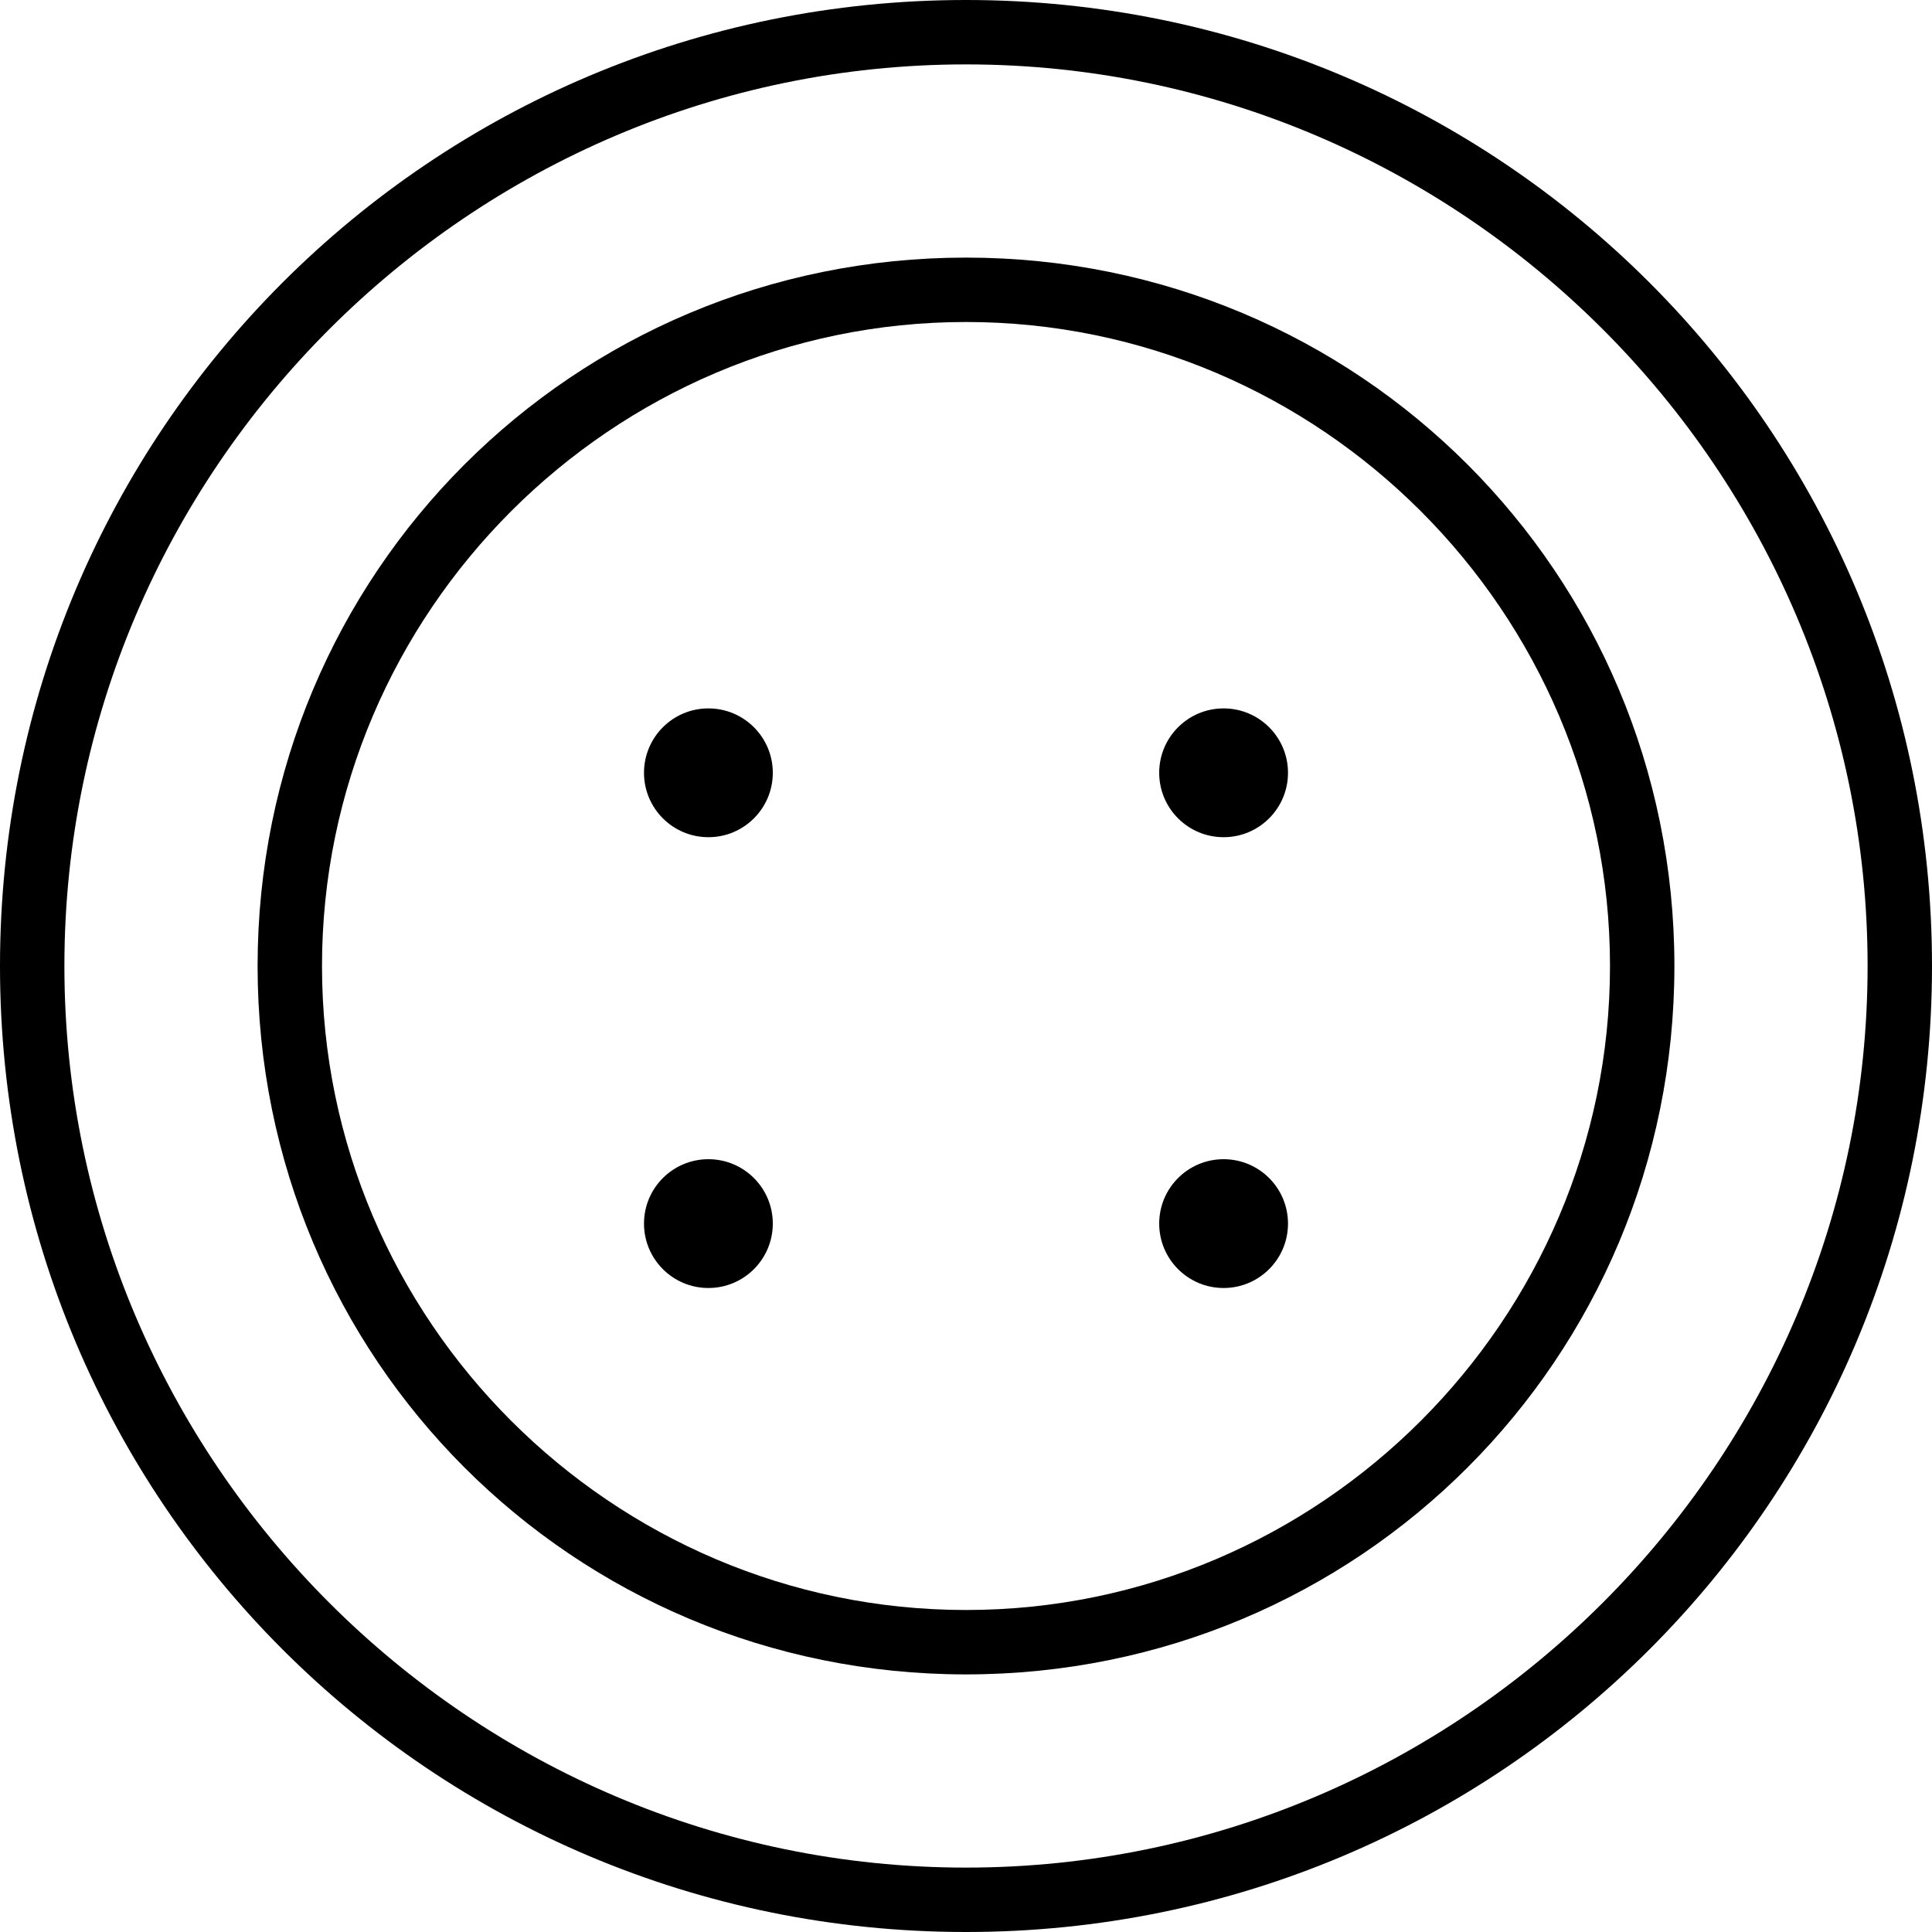 <?xml version="1.0" encoding="utf-8"?>
<!-- Generator: Adobe Illustrator 19.0.0, SVG Export Plug-In . SVG Version: 6.00 Build 0)  -->
<svg version="1.1" id="Layer_1" xmlns="http://www.w3.org/2000/svg" xmlns:xlink="http://www.w3.org/1999/xlink" x="0px" y="0px"
	 viewBox="0 0 30 30" style="enable-background:new 0 0 30 30;" xml:space="preserve">
<g>
	<g>
		<path d="M15,26C8.9,26,4,21.1,4,15S8.9,4,15,4s11,4.9,11,11S21.1,26,15,26z M15,5C9.5,5,5,9.5,5,15s4.5,10,10,10s10-4.5,10-10
			S20.5,5,15,5z"/>
	</g>
	<g>
		<path d="M15,30C6.7,30,0,23.3,0,15S6.7,0,15,0s15,6.7,15,15S23.3,30,15,30z M15,1C7.3,1,1,7.3,1,15s6.3,14,14,14s14-6.3,14-14
			S22.7,1,15,1z"/>
	</g>
	<g>
		<circle cx="11" cy="12" r="1"/>
	</g>
	<g>
		<circle cx="19" cy="12" r="1"/>
	</g>
	<g>
		<circle cx="11" cy="19" r="1"/>
	</g>
	<g>
		<circle cx="19" cy="19" r="1"/>
	</g>
</g>
</svg>
